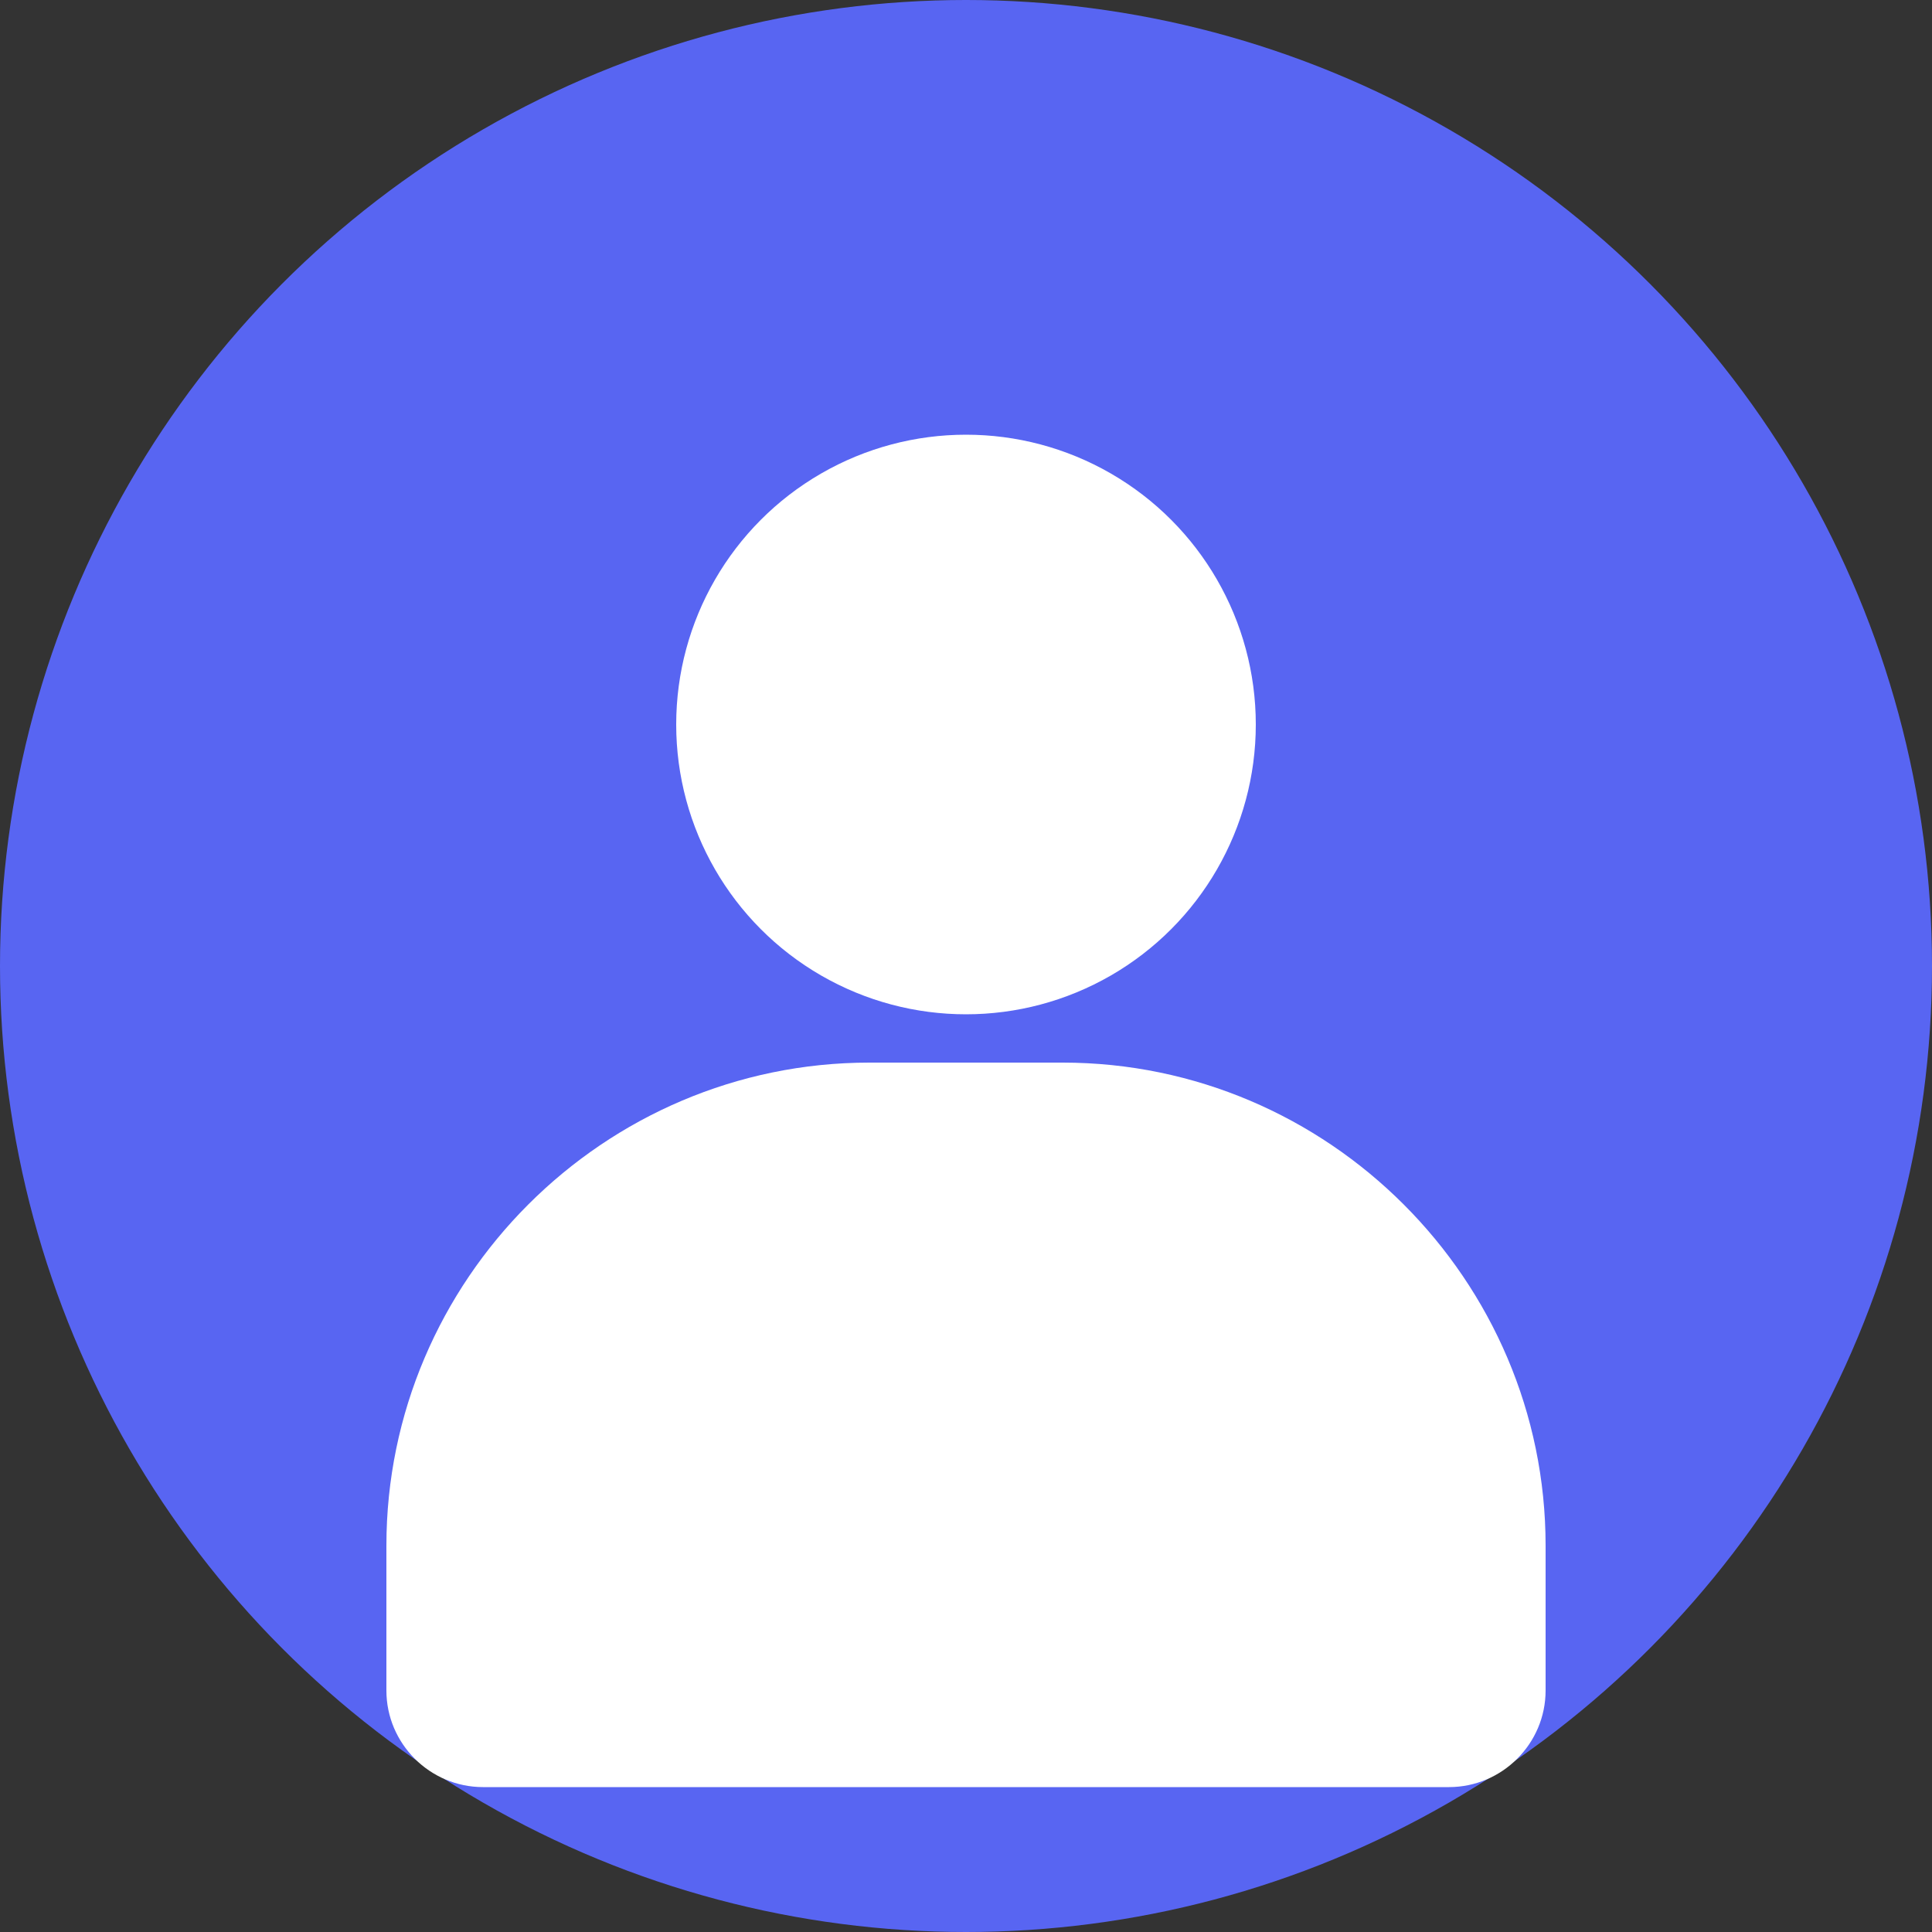 <svg width="40" height="40" viewBox="0 0 40 40" fill="none" xmlns="http://www.w3.org/2000/svg">
    <rect x="0" y="0" width="40" height="40" fill="#333333" stroke="none"/>
    <circle cx="20" cy="20" r="20" fill="#5865F2"/>
    <circle cx="20" cy="15" r="6" fill="white"/>
    <path d="M8 32C8 26.5 12.5 22 18 22H22C27.5 22 32 26.5 32 32V35C32 36.1 31.1 37 30 37H10C8.9 37 8 36.1 8 35V32Z" fill="white"/>
</svg>
